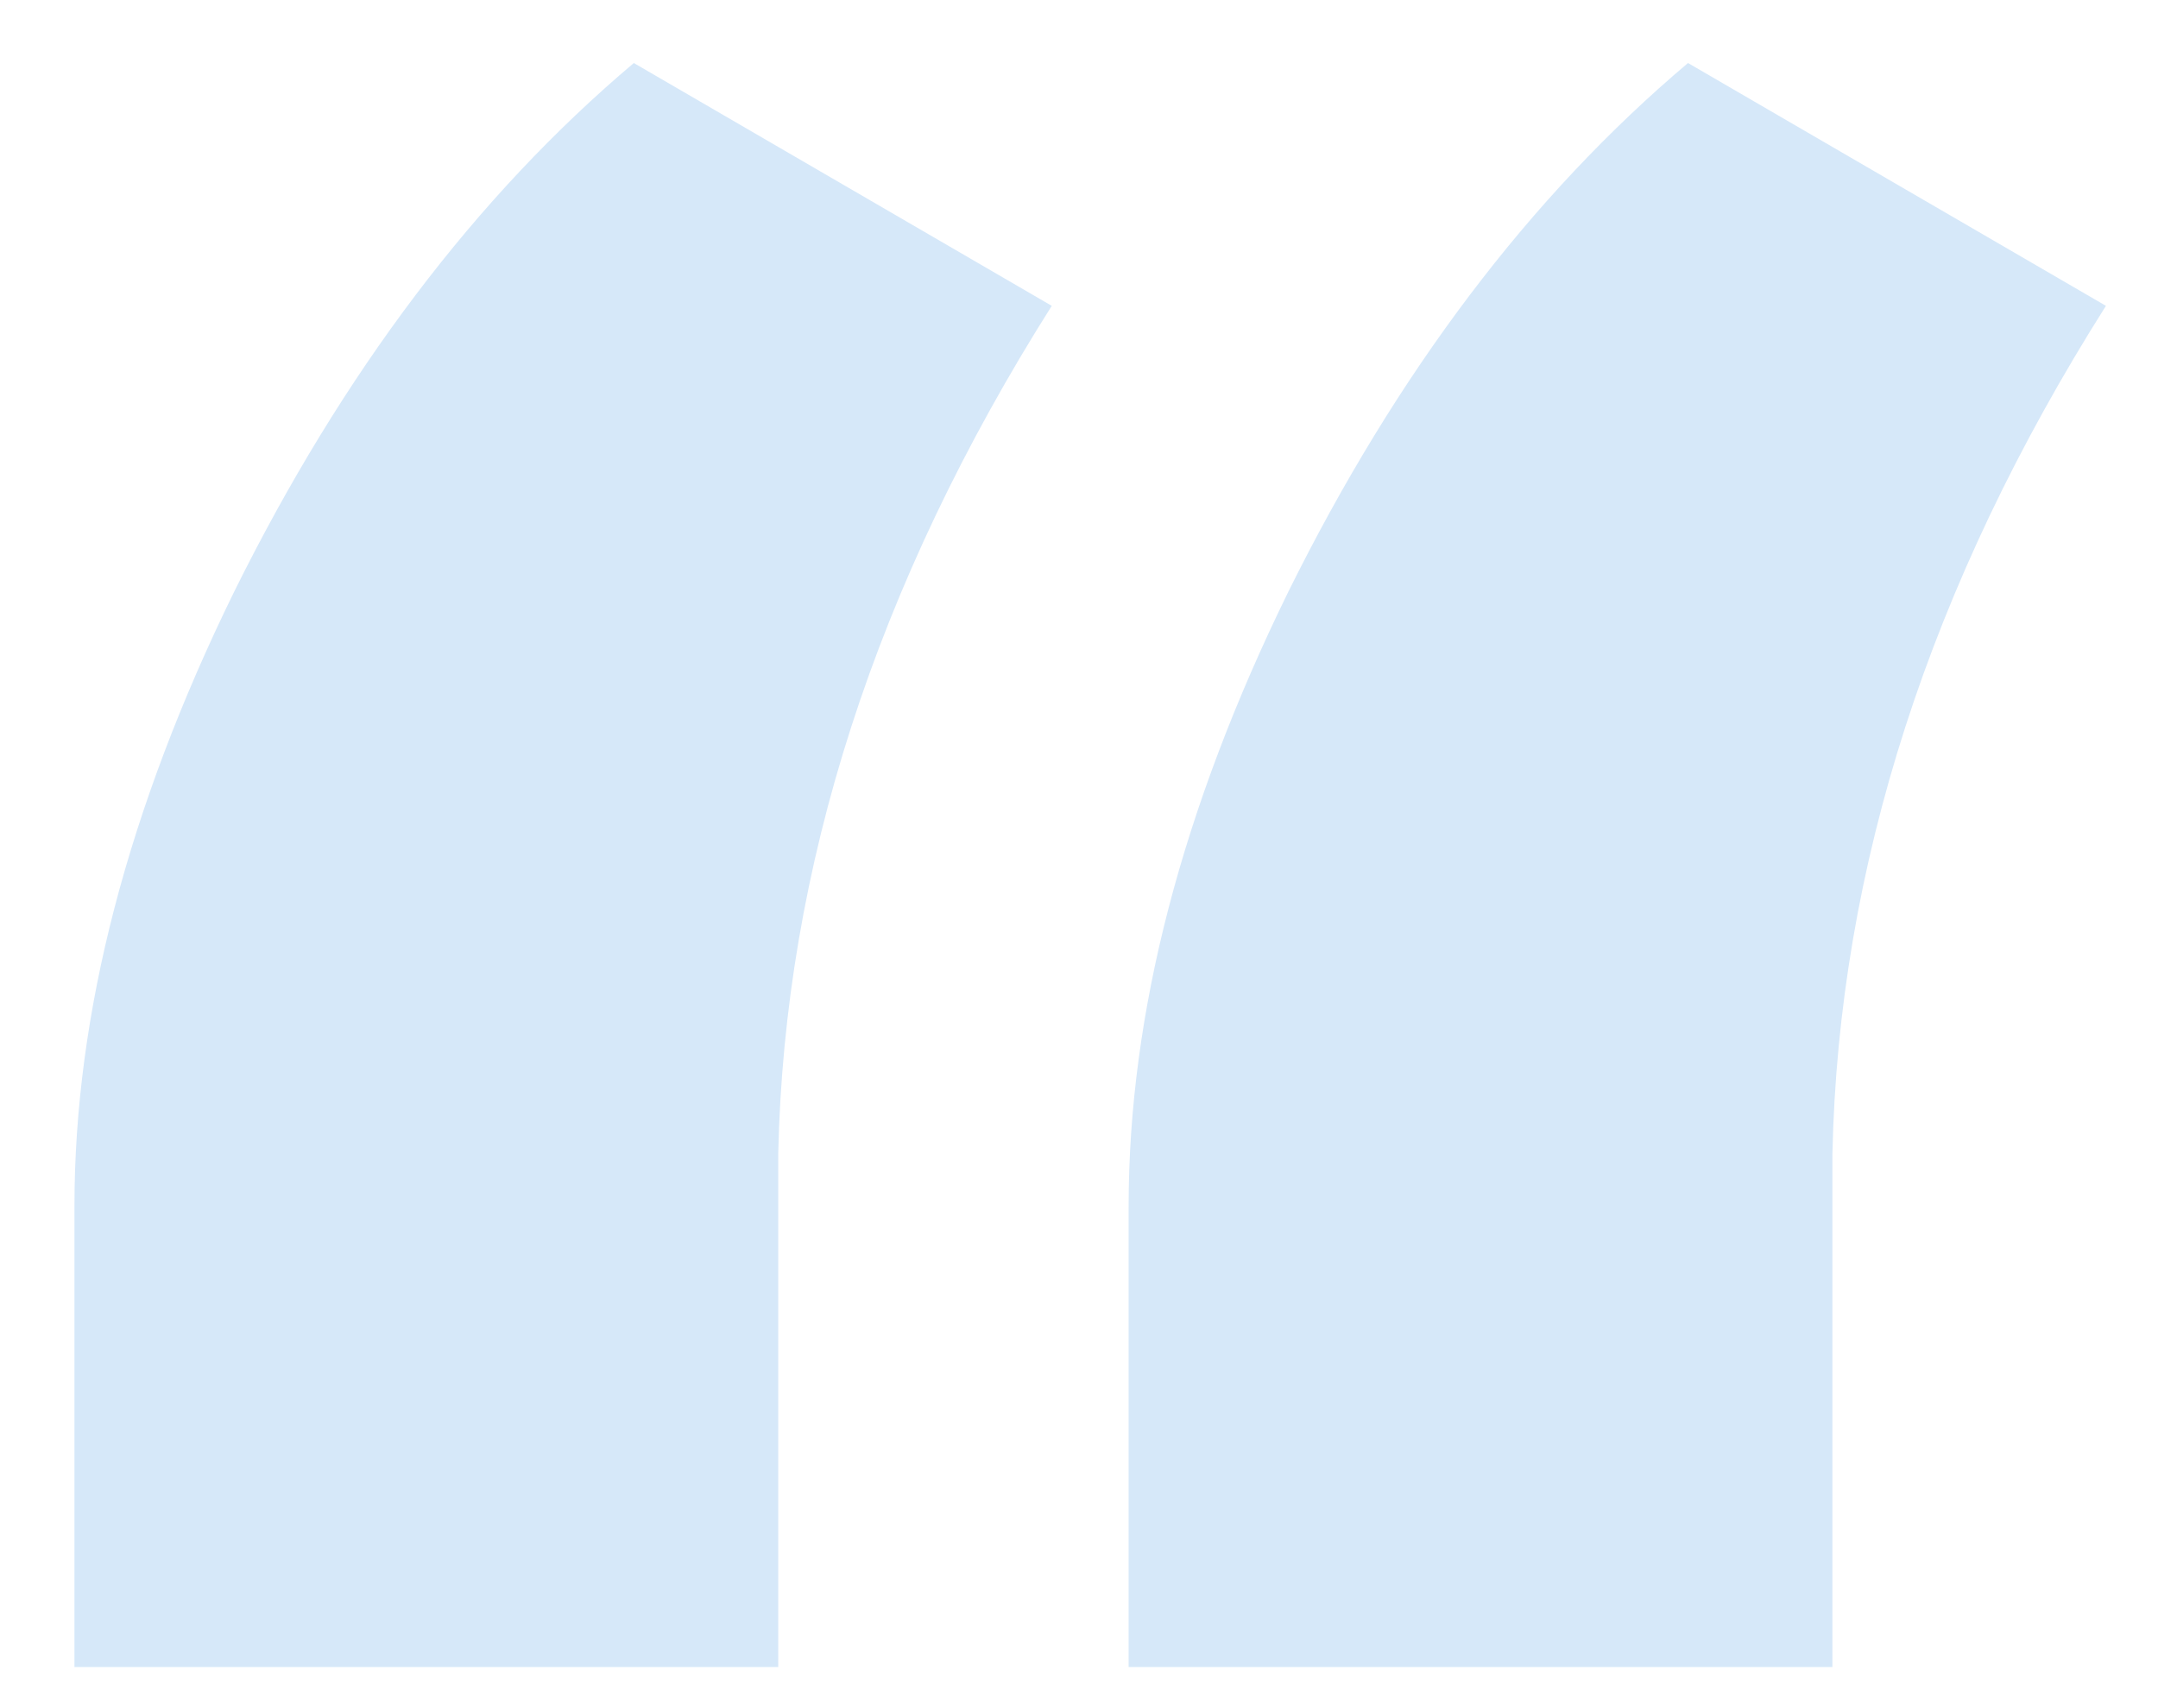 <svg width="24" height="19" viewBox="0 0 24 19" fill="none" xmlns="http://www.w3.org/2000/svg">
<path d="M7.049 0.701L11.697 3.402C9.738 6.501 8.724 9.645 8.655 12.835V18.543H0.828V13.416C0.828 11.274 1.421 8.996 2.605 6.58C3.813 4.142 5.294 2.183 7.049 0.701ZM18.773 0.701L23.421 3.402C21.461 6.501 20.447 9.645 20.379 12.835V18.543H12.552V13.416C12.552 11.274 13.144 8.996 14.329 6.58C15.537 4.142 17.018 2.183 18.773 0.701Z" fill="#D6E8F9"/>
</svg>
